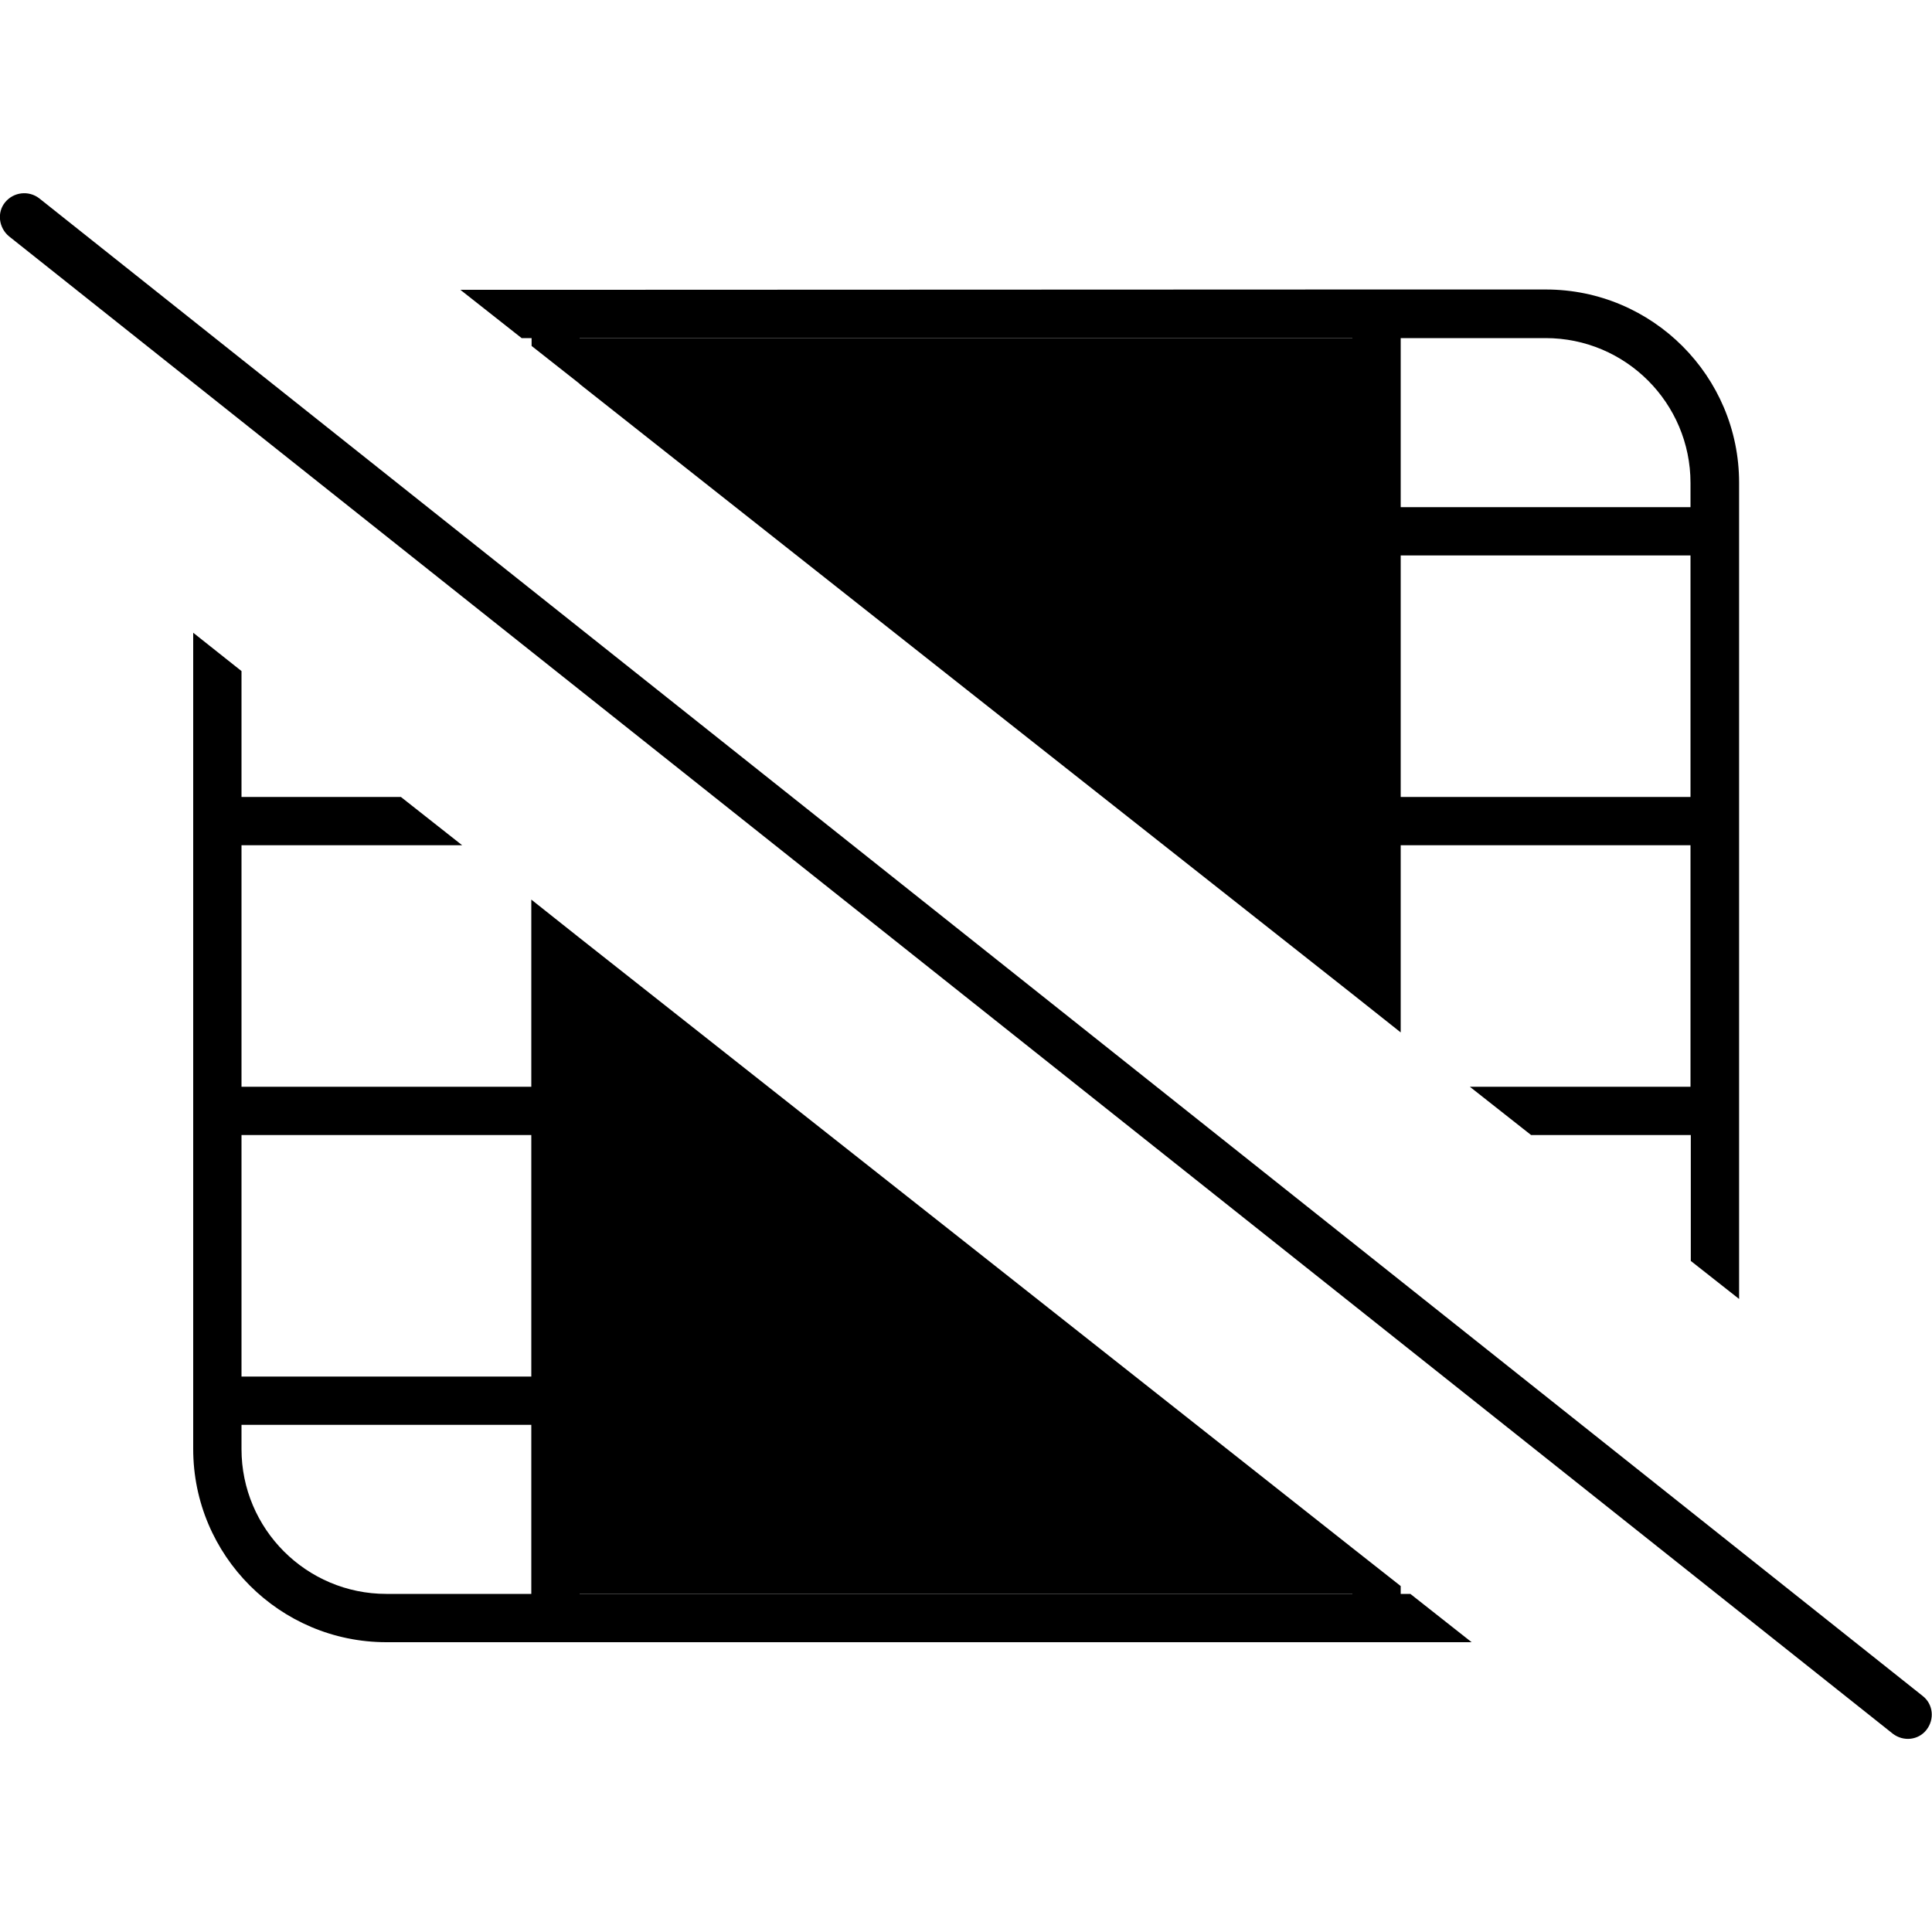 <svg xmlns="http://www.w3.org/2000/svg" width="24" height="24" viewBox="0 0 640 512"><path class="pr-icon-duotone-secondary" d="M192 48l0 15.2C277.3 130.6 362.7 198 448 265.3l0-57.3 0-96 0-64L192 48zm0 198.7l0 57.3 0 96 0 64 256 0 0-15.2C362.7 381.4 277.3 314 192 246.7z"/><path class="pr-icon-duotone-primary" d="M13 1.7C9.5-1 4.5-.4 1.7 3S-.4 11.5 3 14.3l624 496c3.5 2.7 8.5 2.2 11.2-1.3s2.2-8.5-1.3-11.2L13 1.7zM467.3 464l-3.3 0 0-2.6-16-12.6 0 15.2-256 0 0-64 0-96 0-57.3L176 234l0 62-96 0 0-80 73.1 0-20.3-16L80 200l0-41.7L64 145.6 64 200l0 8 0 8 0 80 0 8 0 8 0 80 0 8 0 8 0 8c0 35.3 28.7 64 64 64l48 0 8 0 8 0 256 0 8 0 8 0 23.5 0-20.3-16zM176 32l-23.5 0 20.3 16 3.3 0 0 2.6 16 12.6L192 48l256 0 0 64 0 96 0 57.3L464 278l0-62 96 0 0 80-73.1 0 20.3 16 52.9 0 0 41.7 16 12.6 0-54.4 0-8 0-8 0-80 0-8 0-8 0-80 0-8 0-8 0-8c0-35.3-28.7-64-64-64l-48 0-8 0-8 0L192 32l-8 0-8 0zM80 312l96 0 0 80-96 0 0-80zm0 96l96 0 0 56-48 0c-26.5 0-48-21.5-48-48l0-8zM464 48l48 0c26.5 0 48 21.5 48 48l0 8-96 0 0-56zm96 72l0 80-96 0 0-80 96 0z"/></svg>